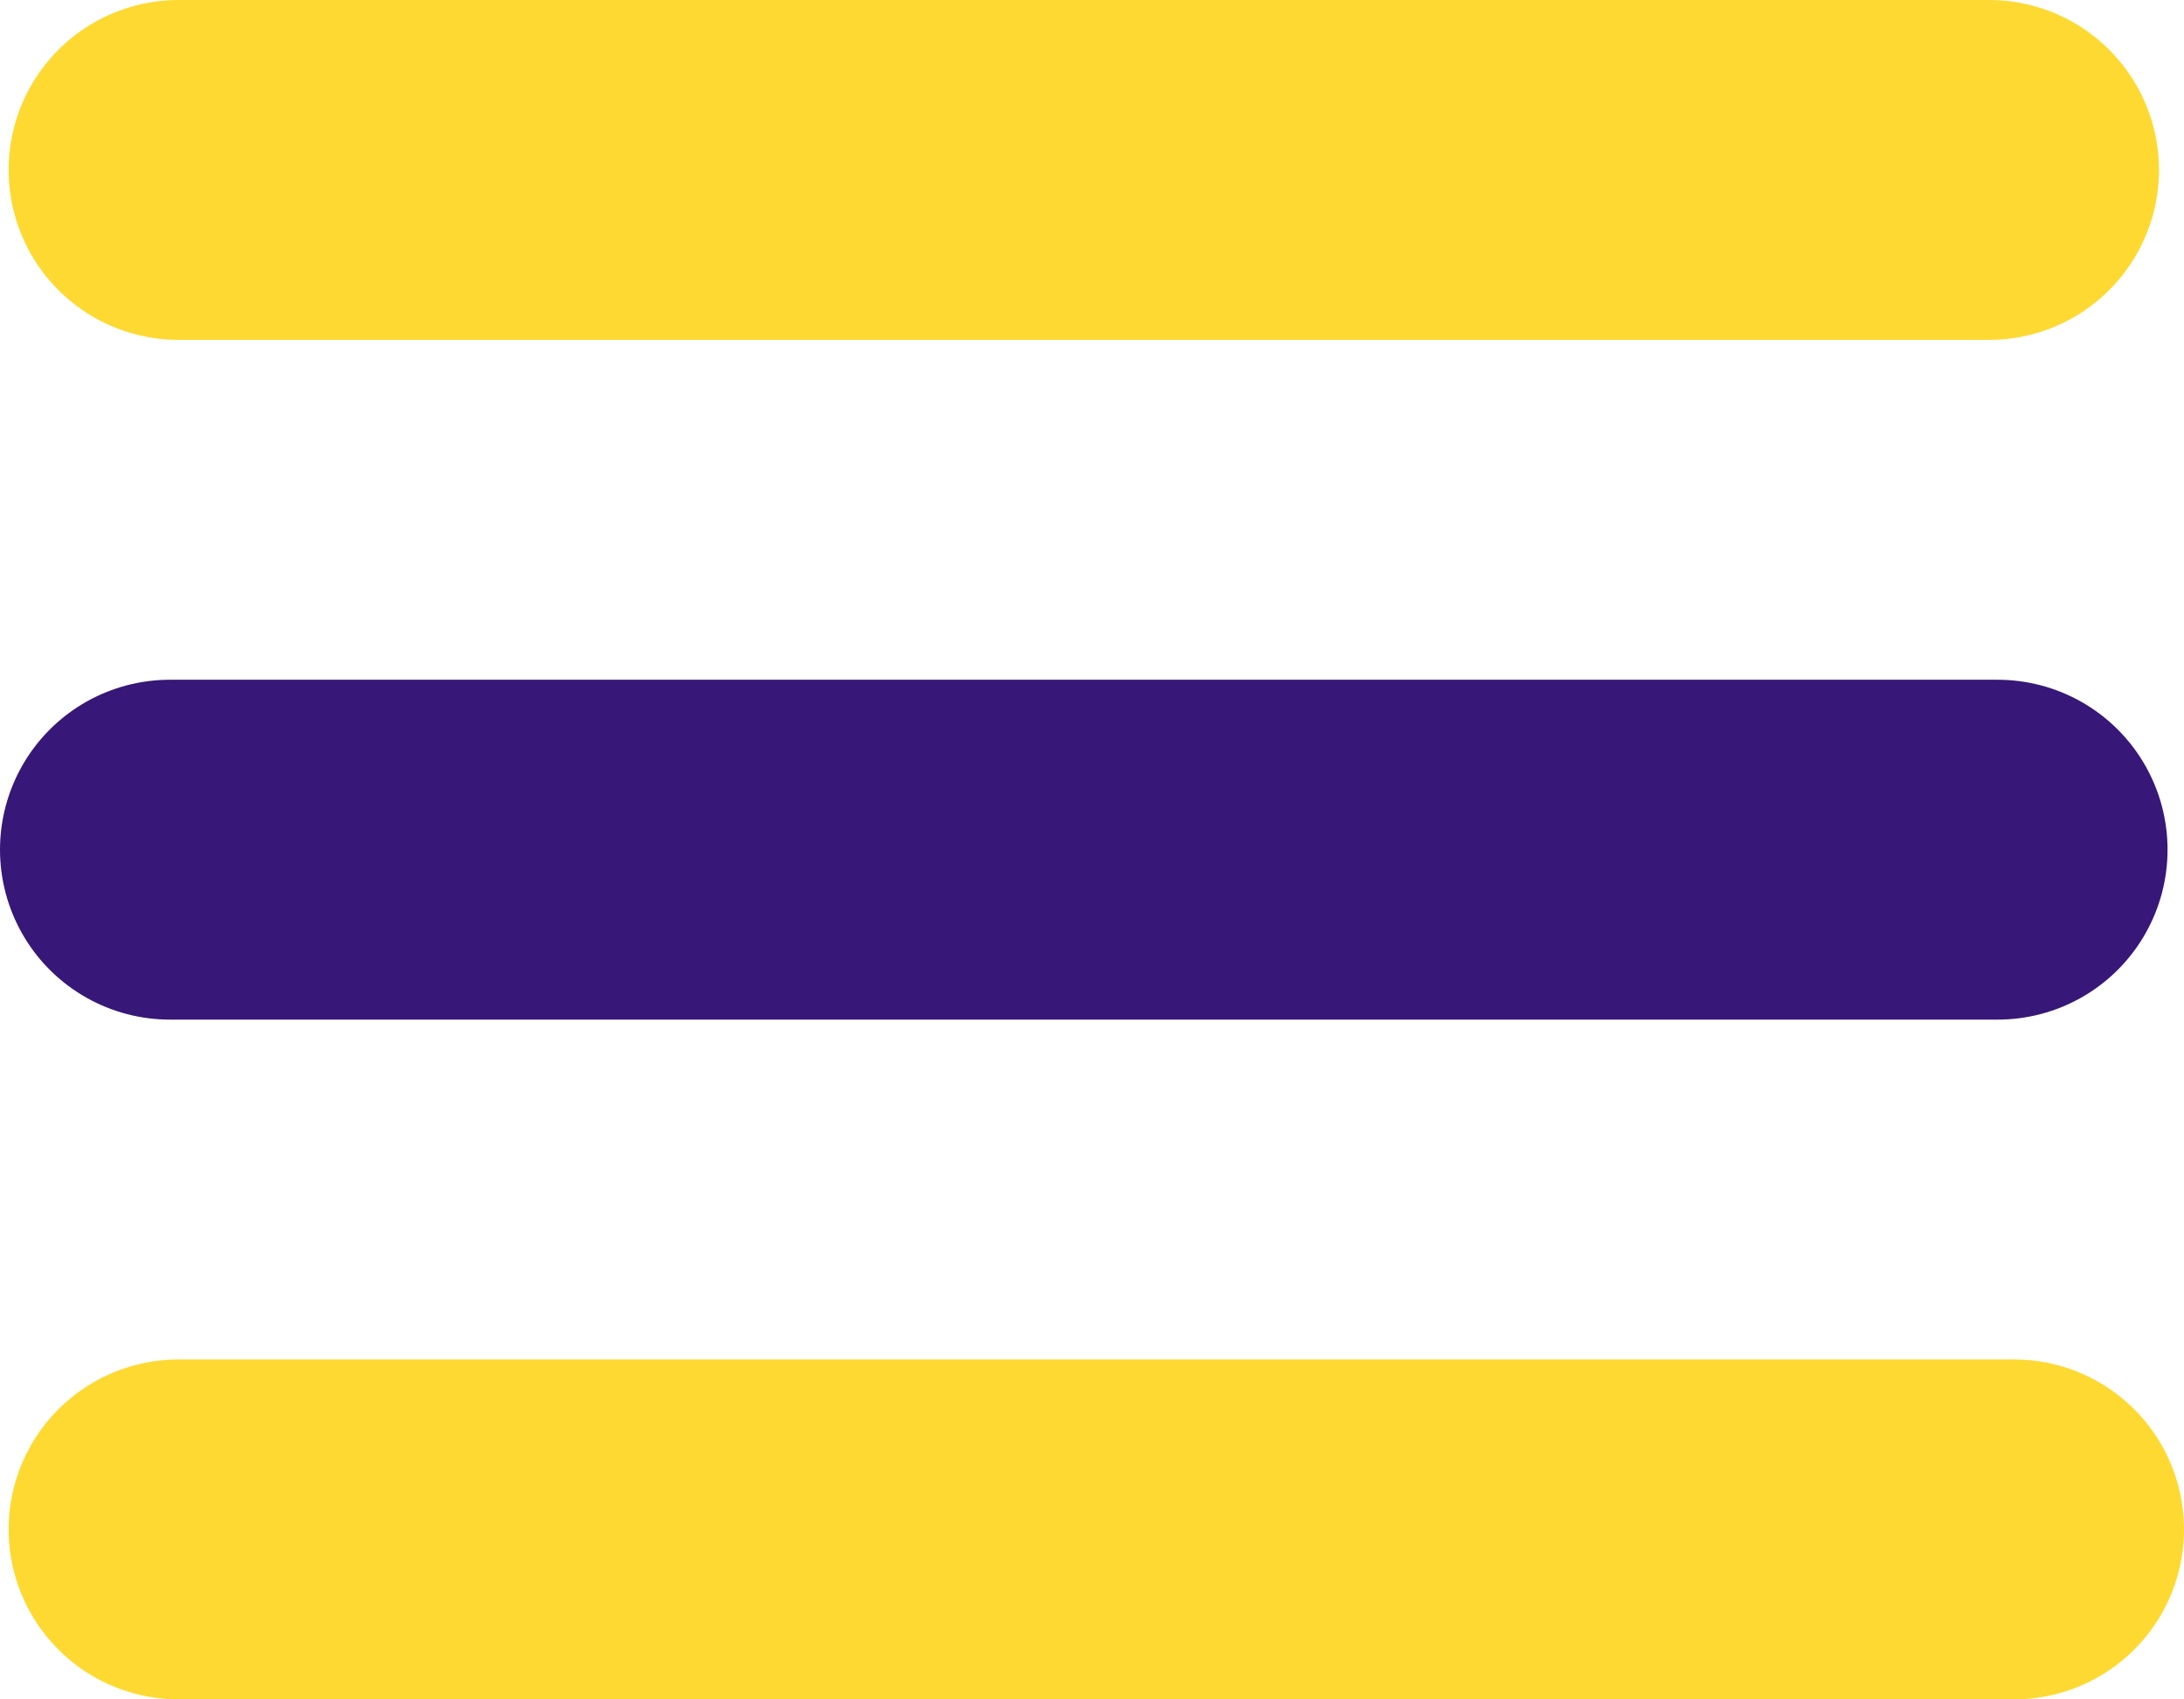 <svg xmlns="http://www.w3.org/2000/svg" width="32.127" height="25" viewBox="0 0 32.127 25">
  <g id="menu" transform="translate(-129.873 -22)">
    <g id="Group_2300" data-name="Group 2300">
      <line id="Line_3" data-name="Line 3" x2="26.632" transform="translate(132.5 24.5)" fill="none" stroke="#fed931" stroke-linecap="round" stroke-width="5"/>
      <line id="Line_4" data-name="Line 4" x2="26.885" transform="translate(132.373 34.5)" fill="none" stroke="#371777" stroke-linecap="round" stroke-width="5"/>
      <line id="Line_5" data-name="Line 5" x2="27" transform="translate(132.5 44.5)" fill="none" stroke="#fed931" stroke-linecap="round" stroke-width="5"/>
    </g>
  </g>
</svg>

